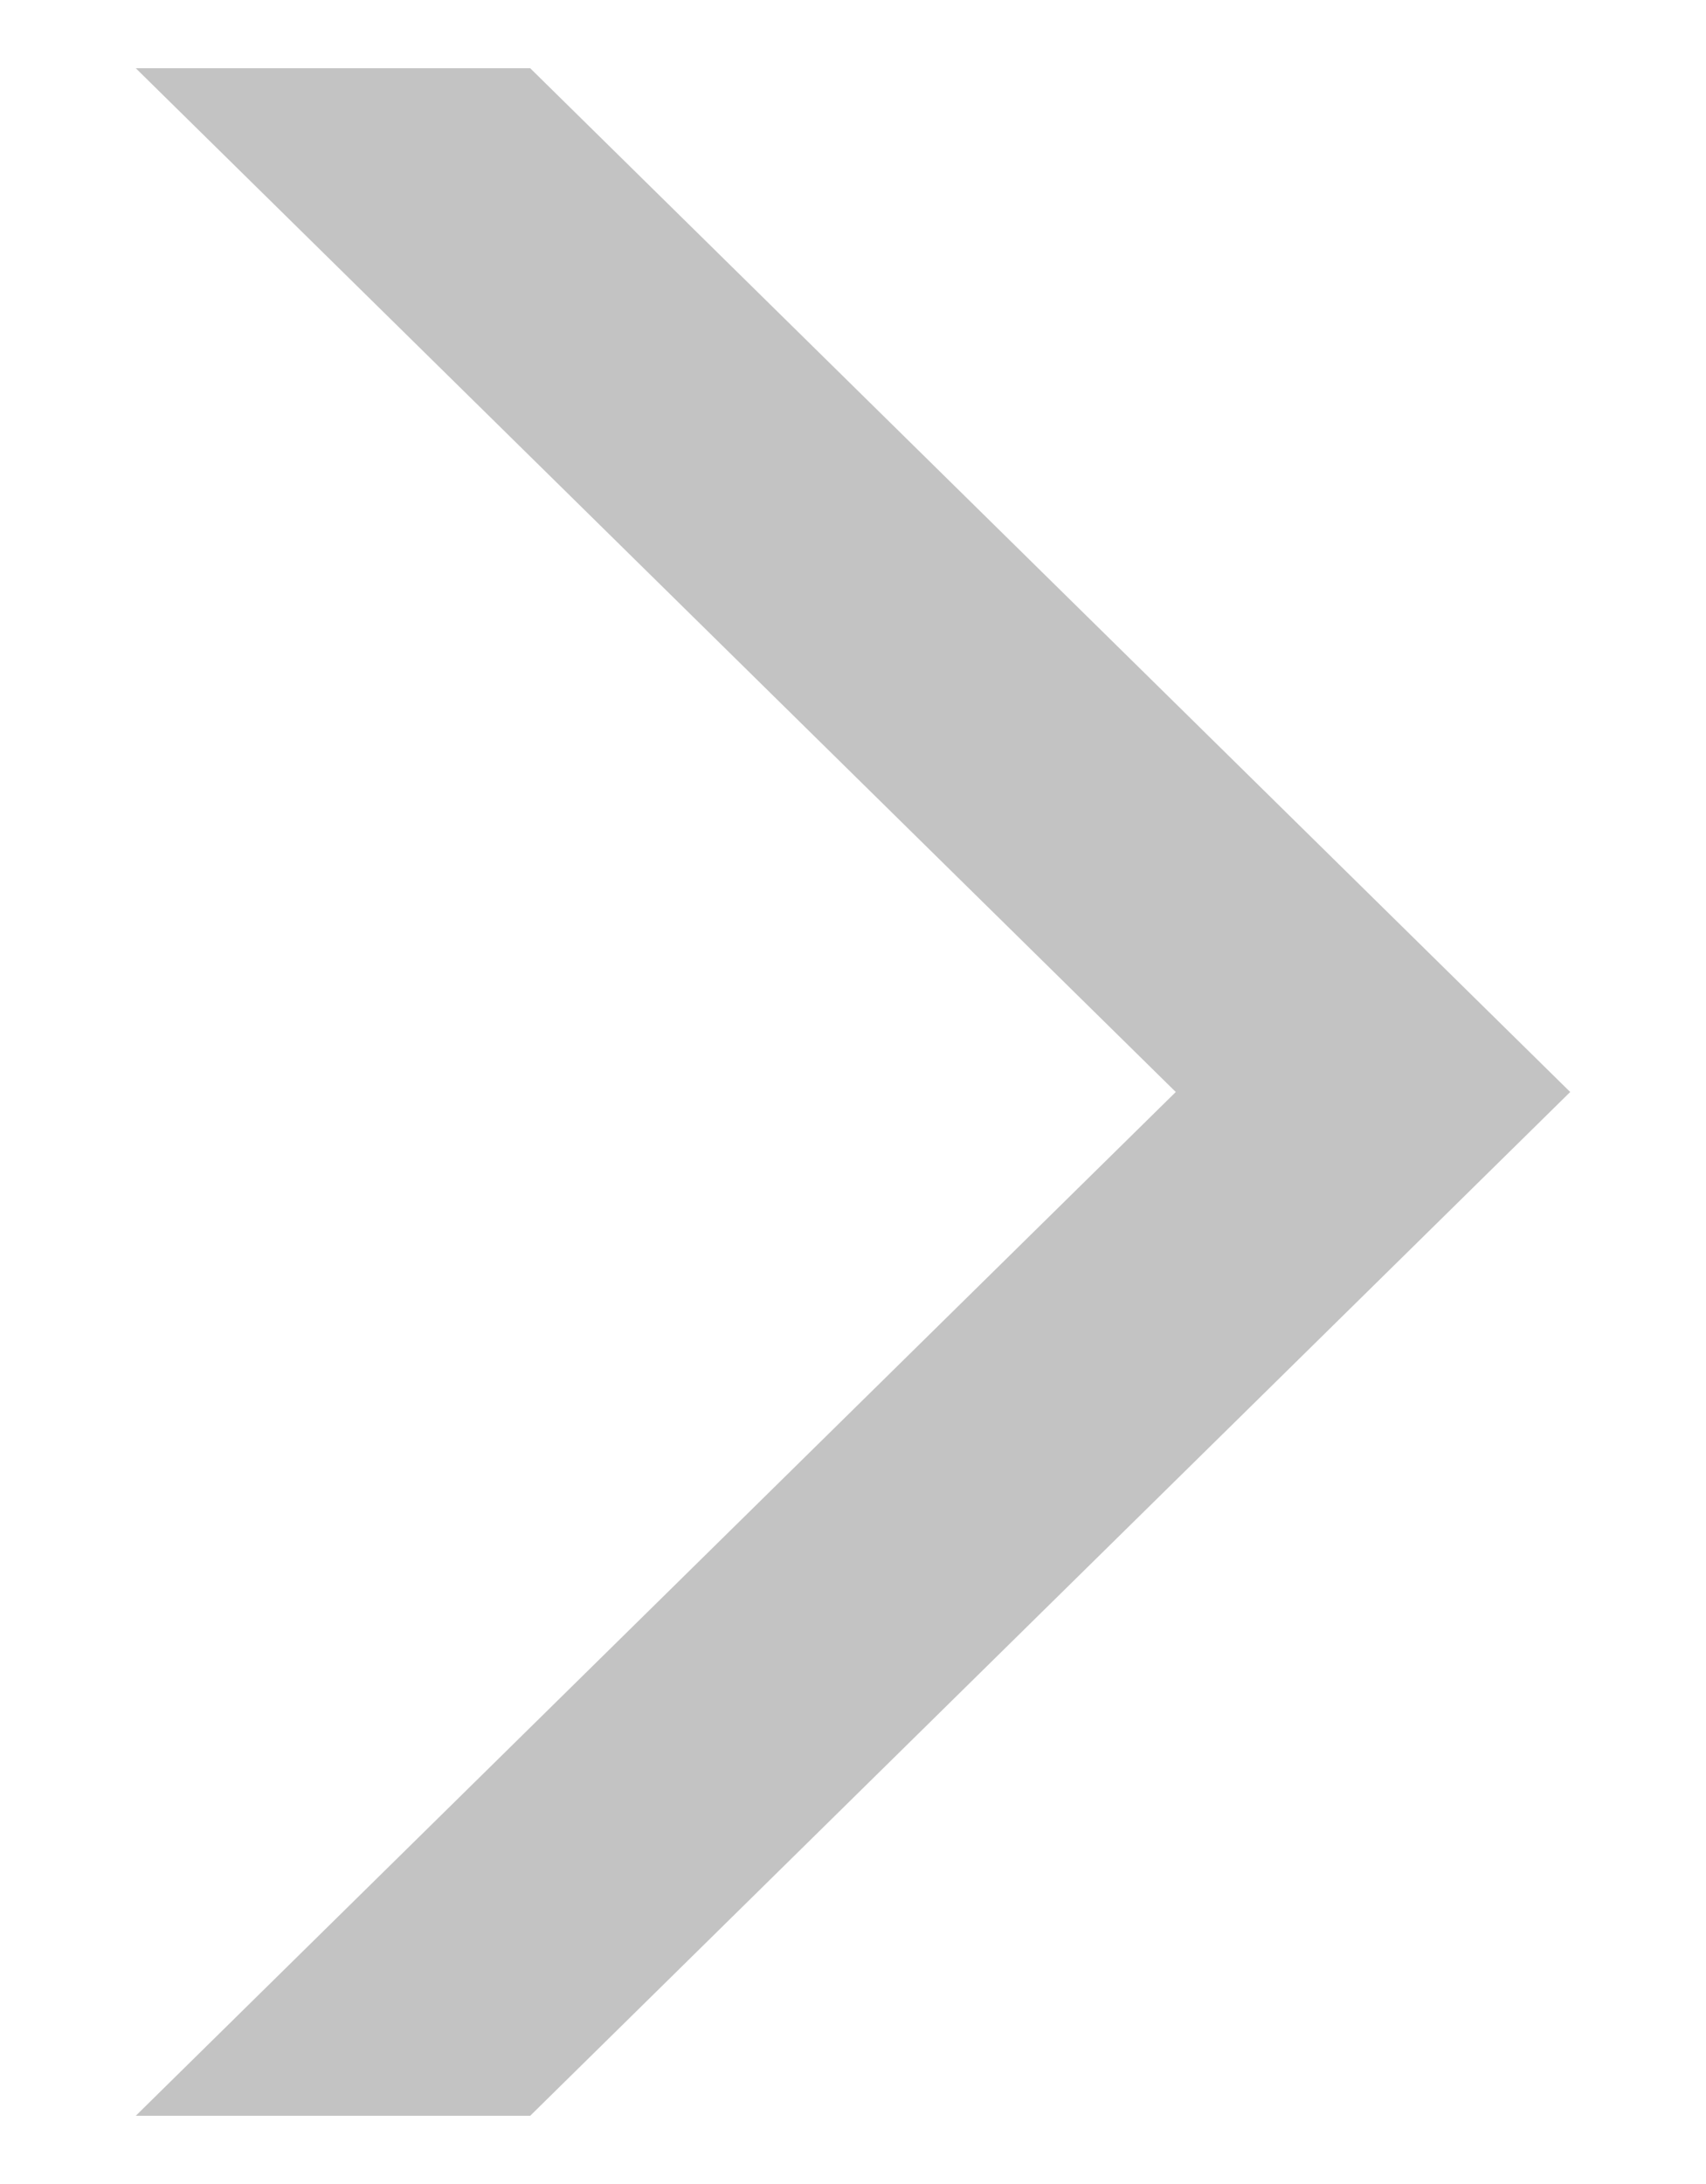 <svg xmlns="http://www.w3.org/2000/svg" xmlns:xlink="http://www.w3.org/1999/xlink" width="25" height="32" viewBox="0 0 25 32"><defs><path id="a" d="M1836.99 2424l15.24 15-15.24 15h5.78l15.24-15-15.24-15z"/></defs><use fill="#c3c3c3" xlink:href="#a" transform="translate(-1835 -2423)"/></svg>